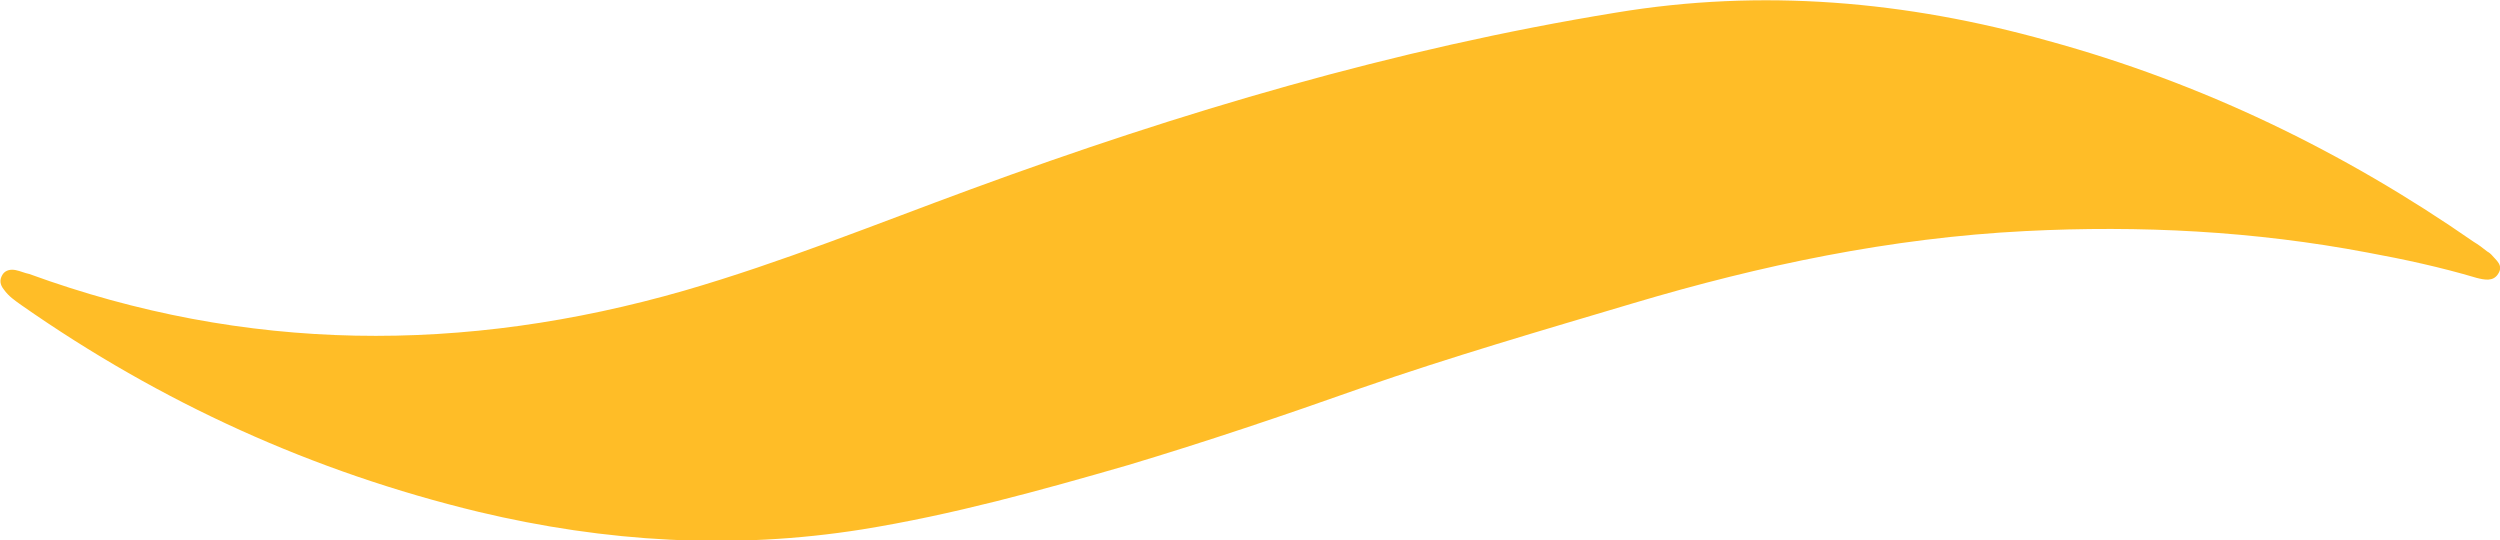 <?xml version="1.0" encoding="utf-8"?>
<!-- Generator: Adobe Illustrator 22.1.0, SVG Export Plug-In . SVG Version: 6.00 Build 0)  -->
<svg version="1.1" id="Layer_1" xmlns="http://www.w3.org/2000/svg" xmlns:xlink="http://www.w3.org/1999/xlink" x="0px" y="0px"
	 viewBox="0 0 256.4 55.4" style="enable-background:new 0 0 256.4 55.4;" xml:space="preserve">
<style type="text/css">
	.st0{fill:#FFBD27;}
</style>
<path class="st0" d="M255.5,26.1c0.5,0.6,1.3,1.1,0.7,2c-0.5,0.8-1.4,0.6-2.2,0.4c-3.7-1.1-7.4-1.9-11.2-2.6
	c-11.6-2.2-23.3-2.8-35.1-2.2c-13.8,0.7-27.1,3.5-40.2,7.4c-9.4,2.8-18.7,5.5-27.9,8.7c-7.9,2.8-15.9,5.5-23.9,7.9
	c-9,2.6-18,5.1-27.3,6.6c-13.2,2.1-26.3,1.3-39.3-1.8c-17-4.1-32.6-11.2-46.9-21.2c-0.7-0.5-1.3-0.9-1.8-1.6c-0.4-0.5-0.5-1-0.1-1.6
	c0.3-0.4,0.8-0.5,1.3-0.4S2.5,28,3,28.1c22.2,8.1,44.6,8.2,67.2,1.7c10-2.9,19.6-6.8,29.4-10.4C121.1,11.5,143,5,165.7,1.3
	c15-2.5,29.8-1.2,44.4,2.9c15.7,4.3,30.2,11.3,43.6,20.6c0.5,0.3,0.9,0.6,1.4,1C255.1,25.8,255.3,25.9,255.5,26.1z"/>
</svg>
